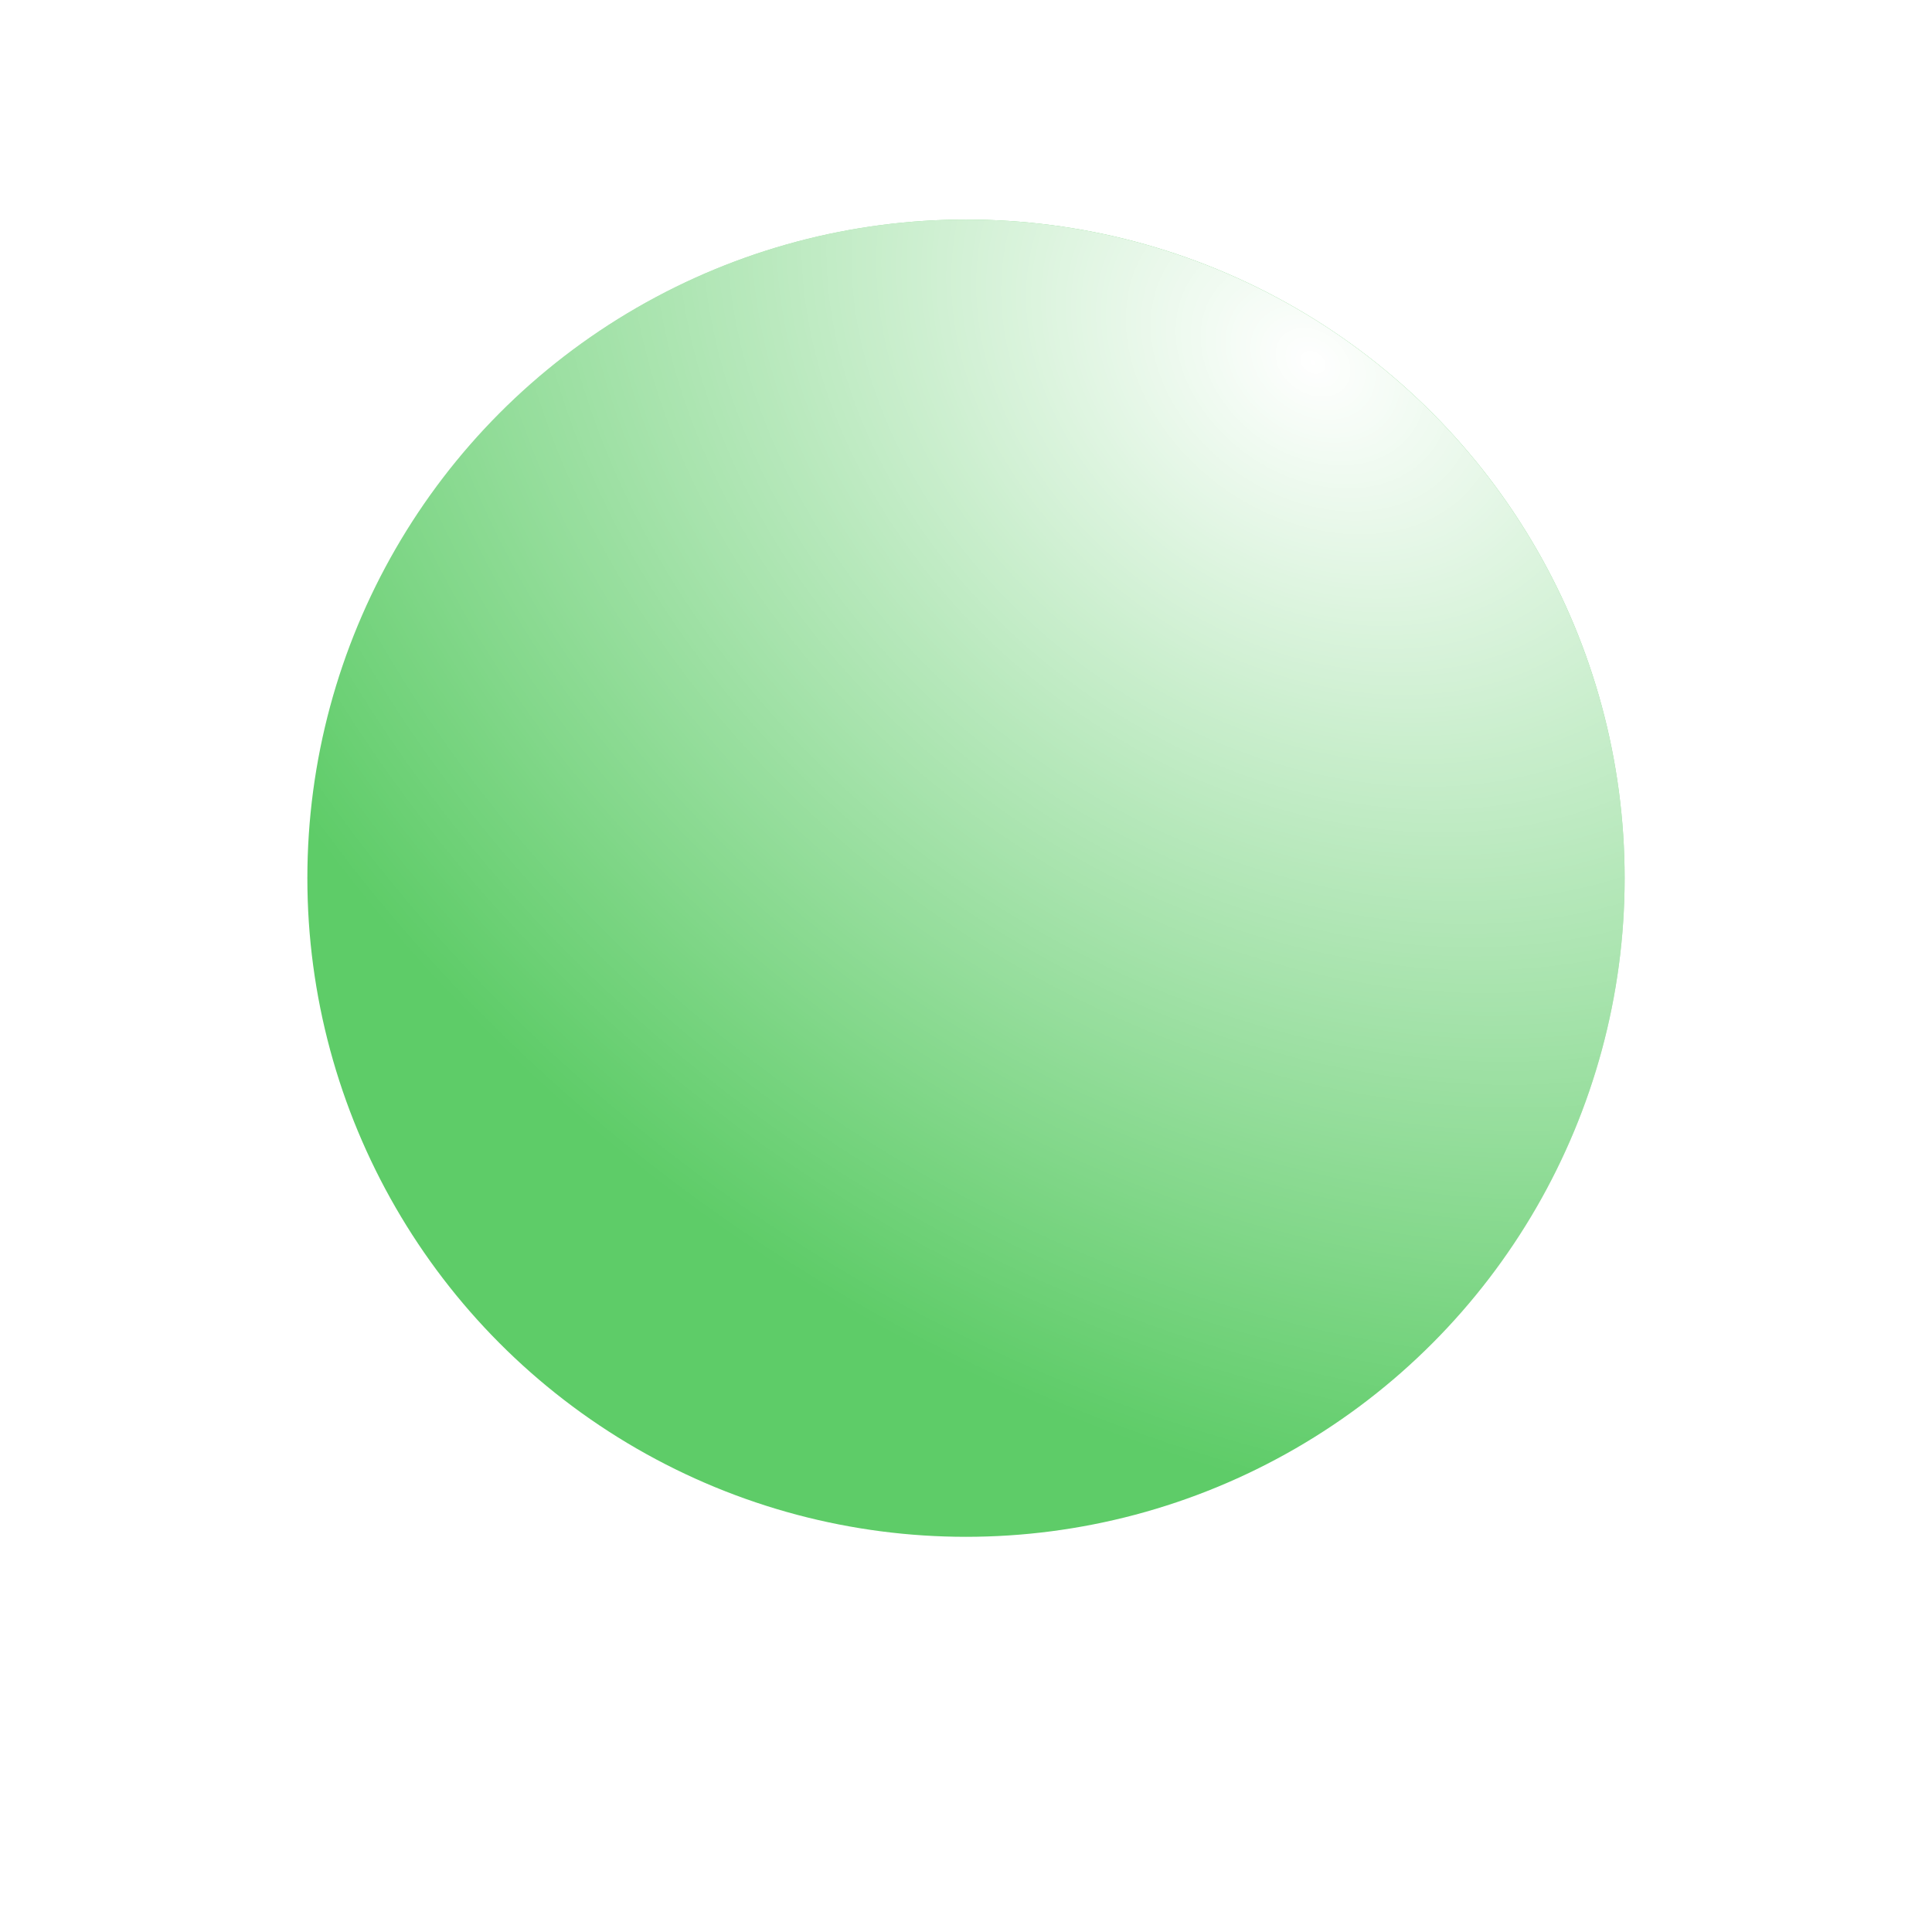 <svg width="176" height="176" viewBox="0 0 176 176" fill="none" xmlns="http://www.w3.org/2000/svg">
<g filter="url(#filter0_f)">
<circle cx="88" cy="88" r="40" fill="#5ECC68"/>
<circle cx="88" cy="88" r="40" fill="black" style="mix-blend-mode:overlay"/>
</g>
<circle cx="88" cy="80" r="60" fill="#5ECC68"/>
<circle cx="88" cy="80" r="60" fill="url(#paint0_radial)" style="mix-blend-mode:soft-light"/>
<defs>
<filter id="filter0_f" x="0" y="0" width="176" height="176" filterUnits="userSpaceOnUse" color-interpolation-filters="sRGB">
<feFlood flood-opacity="0" result="BackgroundImageFix"/>
<feBlend mode="normal" in="SourceGraphic" in2="BackgroundImageFix" result="shape"/>
<feGaussianBlur stdDeviation="24" result="effect1_foregroundBlur"/>
</filter>
<radialGradient id="paint0_radial" cx="0" cy="0" r="1" gradientUnits="userSpaceOnUse" gradientTransform="translate(120 33.5) rotate(123.44) scale(95.271 124.173)">
<stop stop-color="white"/>
<stop offset="1" stop-color="white" stop-opacity="0"/>
</radialGradient>
</defs>
</svg>
